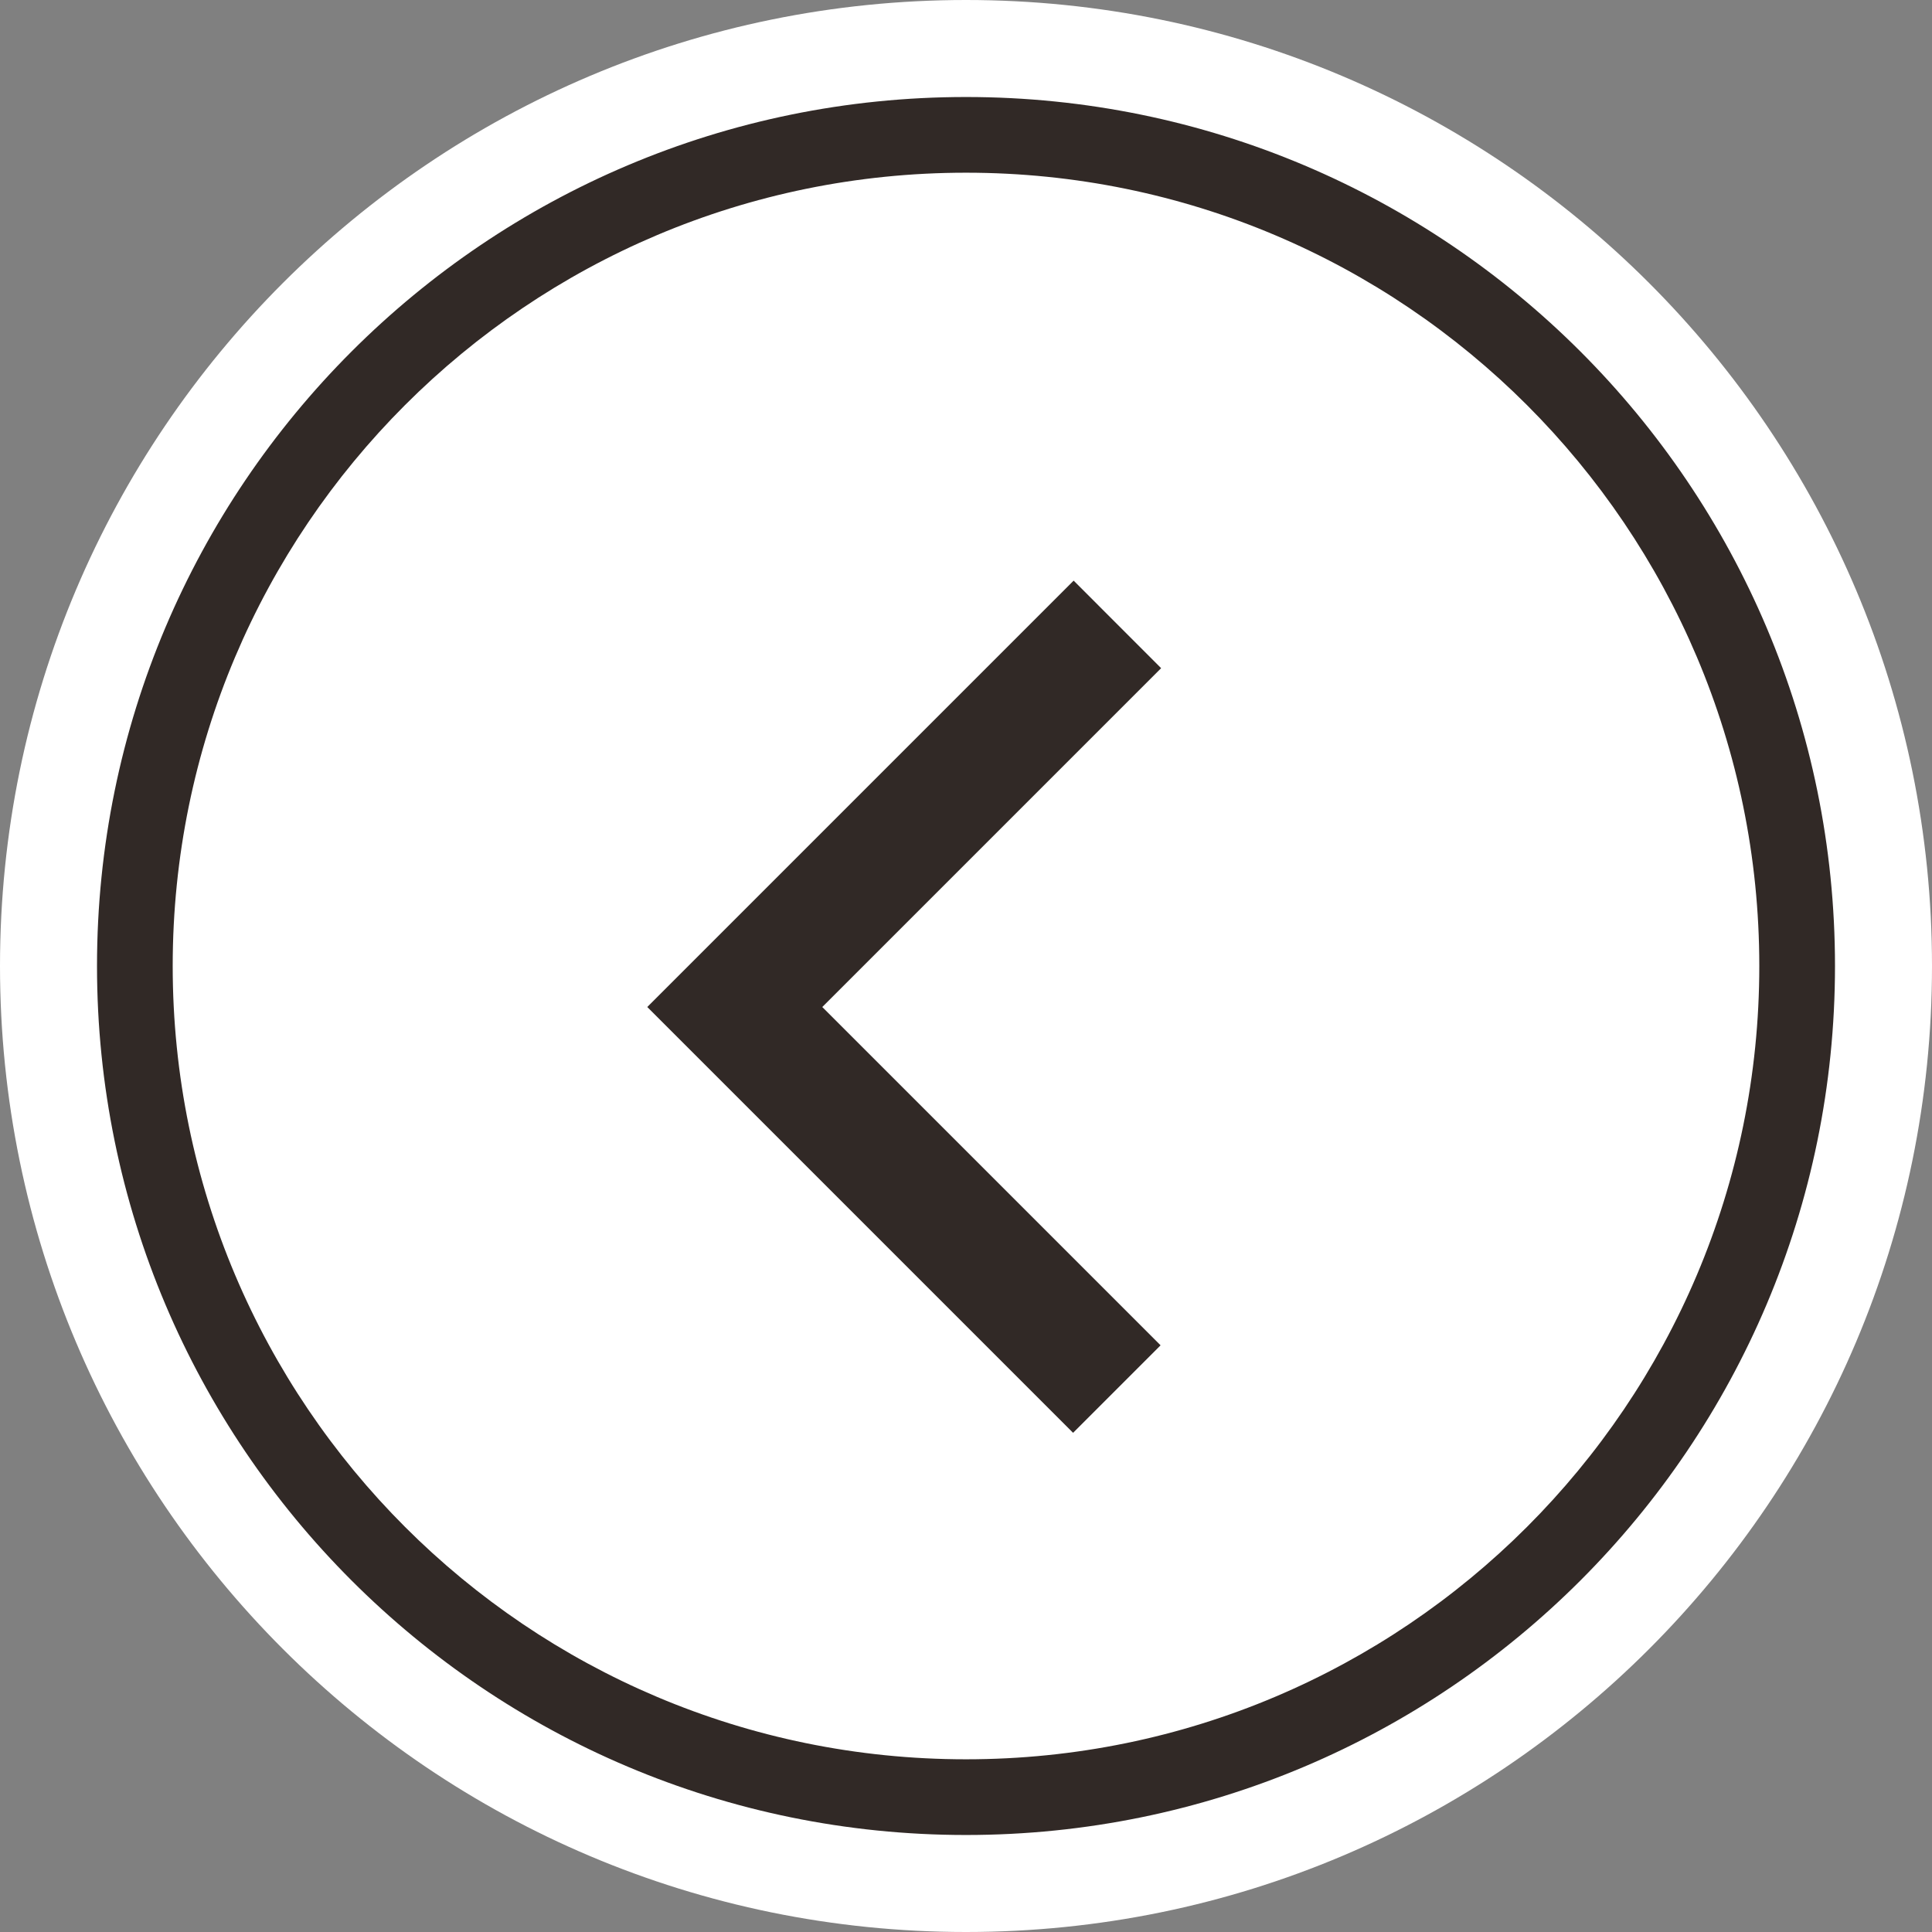 <?xml version="1.0" encoding="utf-8"?>
<!-- Generator: Adobe Illustrator 17.0.2, SVG Export Plug-In . SVG Version: 6.00 Build 0)  -->
<!DOCTYPE svg PUBLIC "-//W3C//DTD SVG 1.1//EN" "http://www.w3.org/Graphics/SVG/1.1/DTD/svg11.dtd">
<svg version="1.1" id="Capa_1" xmlns="http://www.w3.org/2000/svg" xmlns:xlink="http://www.w3.org/1999/xlink" x="0px" y="0px"
	 width="31.268px" height="31.268px" viewBox="58.446 3.315 31.268 31.268" enable-background="new 58.446 3.315 31.268 31.268"
	 xml:space="preserve">
<rect x="58.446" y="3.315" width="31.268" height="31.268" fill="#808080" stroke="none"/>
<g>
	<path fill="#FFFFFF" d="M58.446,18.949c0,8.634,7,15.634,15.634,15.634s15.634-7,15.634-15.634s-7-15.634-15.634-15.634
		S58.446,10.315,58.446,18.949z"/>
	<path fill="#312926" d="M60.016,18.949c0,7.767,6.297,14.064,14.064,14.064s14.064-6.297,14.064-14.064S81.847,4.885,74.08,4.885
		S60.016,11.182,60.016,18.949z M86.919,18.949c0,7.091-5.748,12.839-12.839,12.839c-7.091,0-12.839-5.748-12.839-12.839
		S66.989,6.11,74.08,6.11C81.171,6.11,86.919,11.858,86.919,18.949z"/>
	<polygon fill="#312926" points="75.822,12.712 68.93,19.604 68.931,19.604 68.922,19.613 75.813,26.504 77.229,25.088 
		71.754,19.613 77.238,14.129 	"/>
</g>
</svg>
